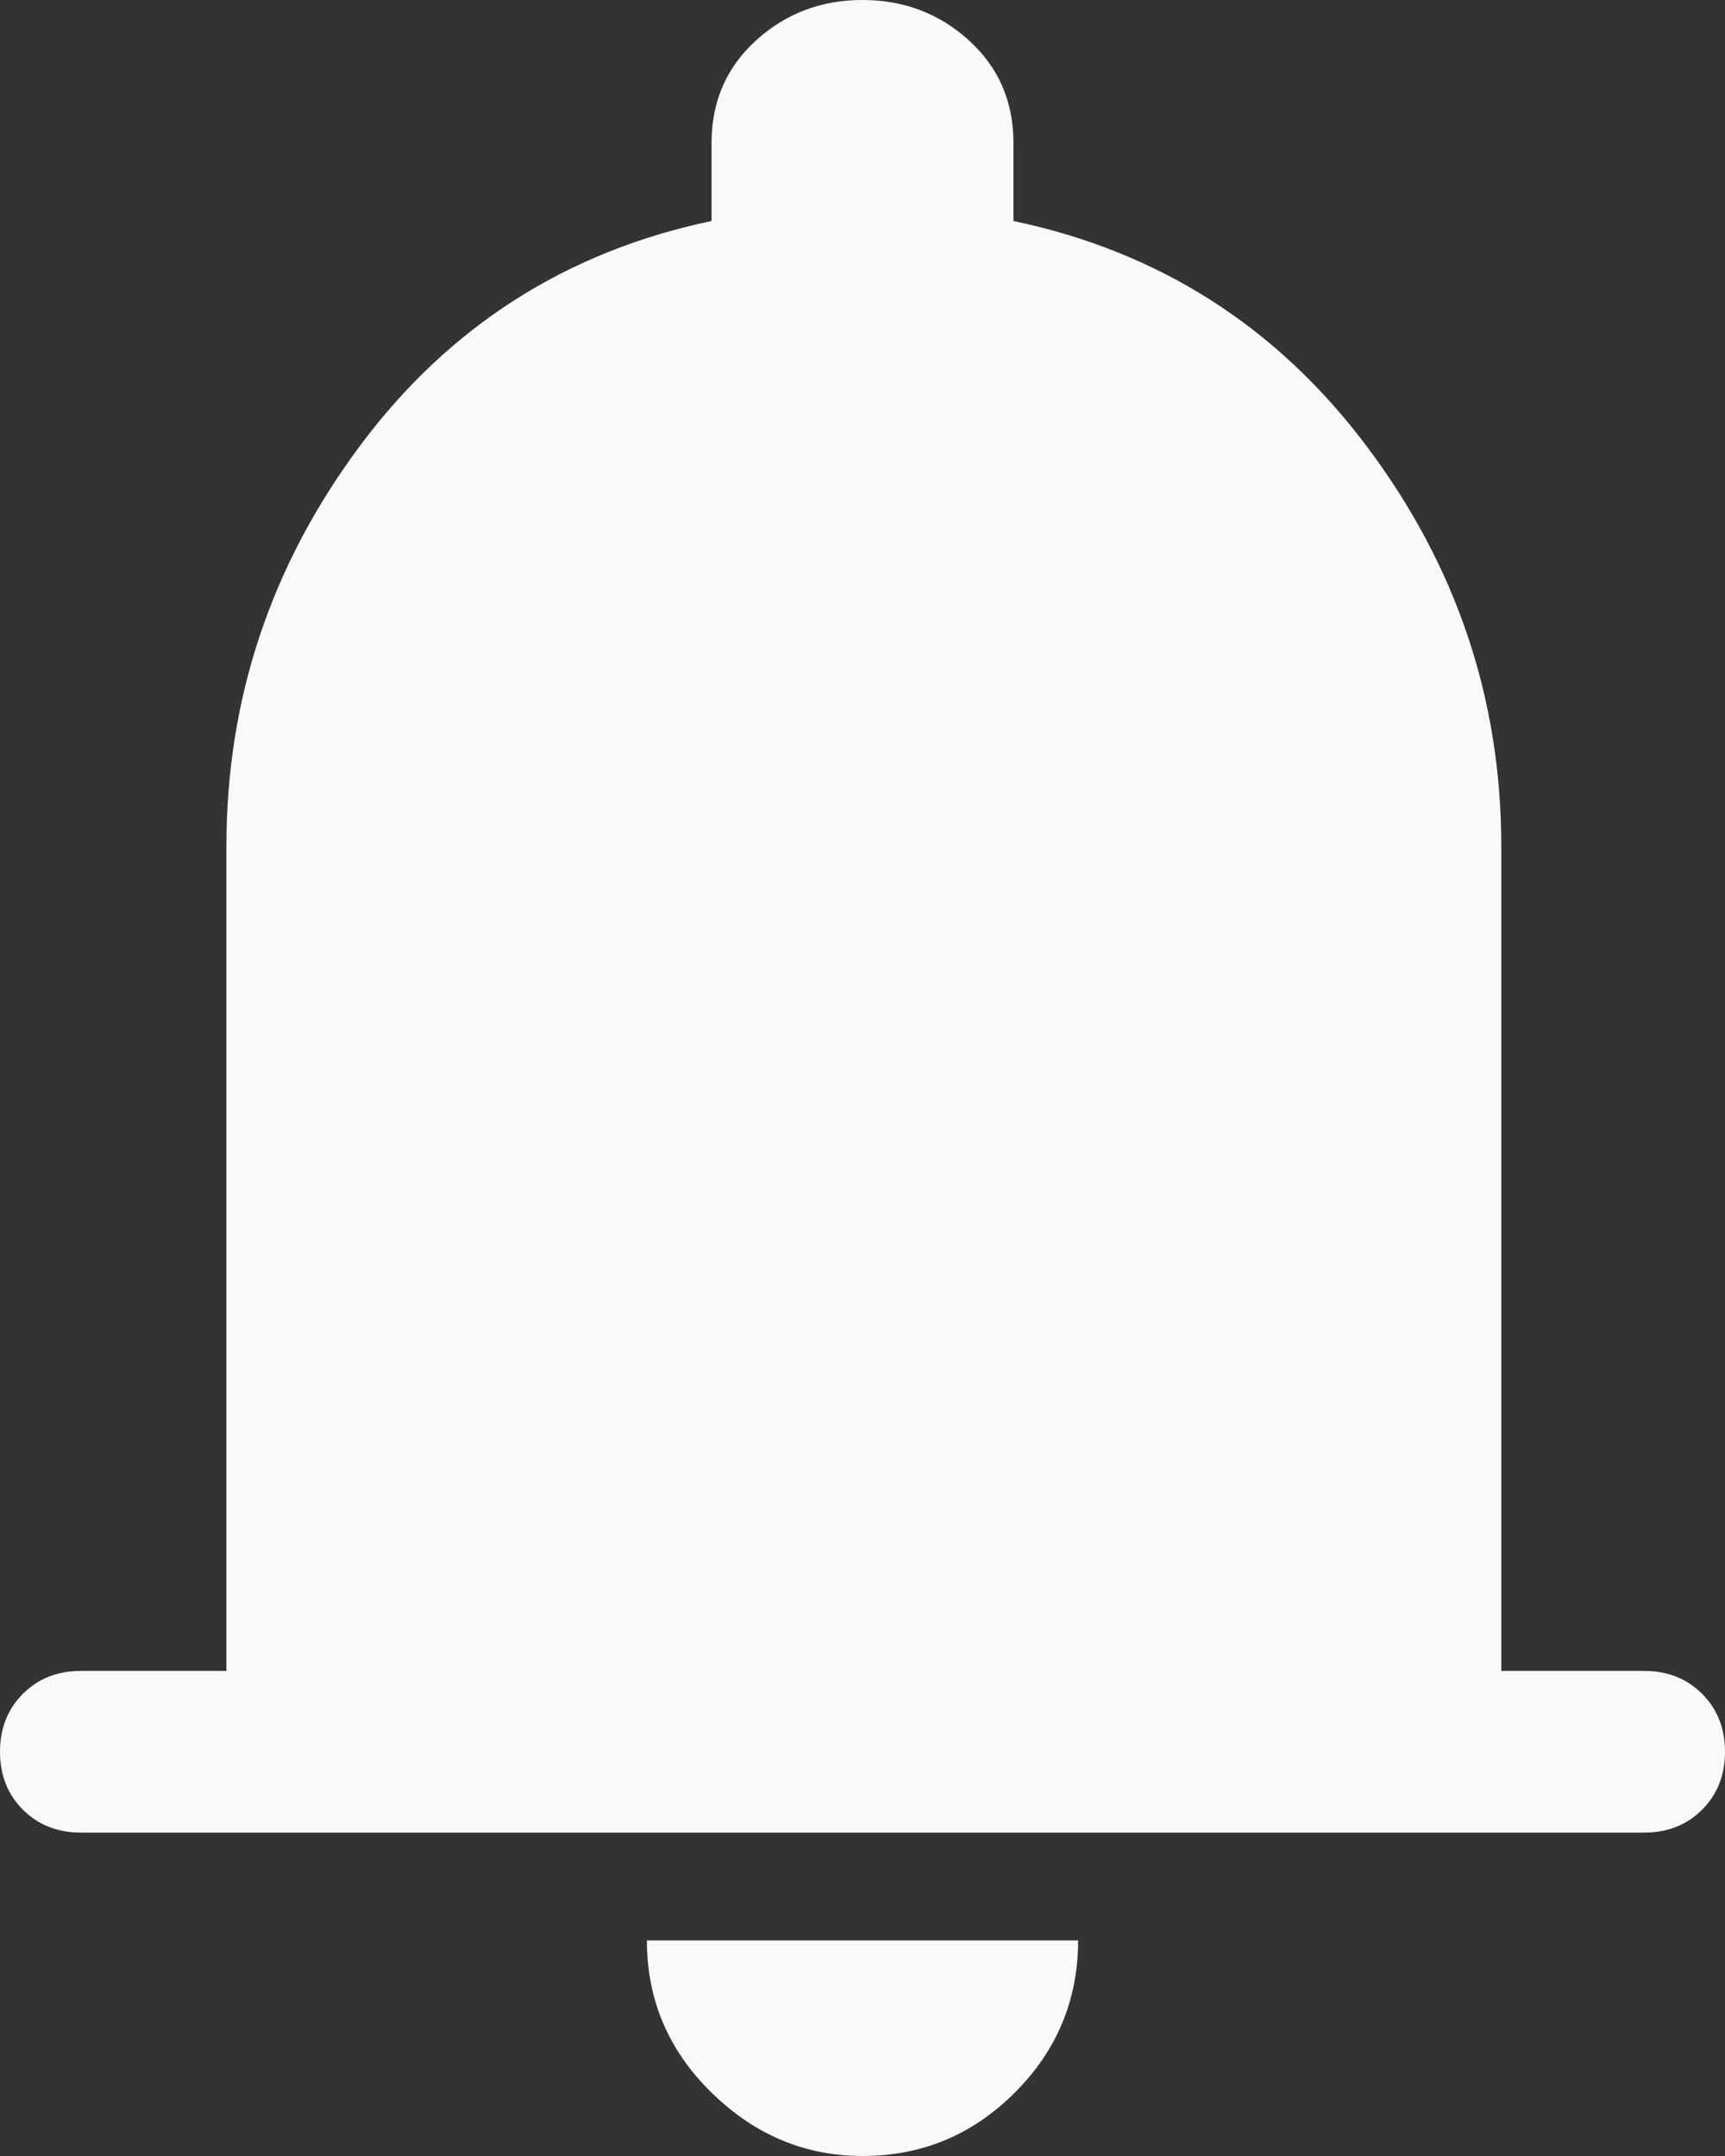 <svg width="32" height="40" viewBox="0 0 32 40" fill="none" xmlns="http://www.w3.org/2000/svg">
<rect x="0" y="0" width="32" height="40" fill="#333333" stroke="none"/>
<path d="M1.5 34C1.067 34 0.708 33.858 0.425 33.575C0.142 33.292 0 32.933 0 32.5C0 32.067 0.142 31.708 0.425 31.425C0.708 31.142 1.067 31 1.5 31H4.2V15.7C4.2 12.967 5.025 10.492 6.675 8.275C8.325 6.058 10.5 4.667 13.2 4.1V2.65C13.2 1.883 13.475 1.25 14.025 0.75C14.575 0.25 15.233 0 16 0C16.767 0 17.425 0.25 17.975 0.75C18.525 1.25 18.8 1.883 18.8 2.65V4.1C21.5 4.667 23.683 6.058 25.35 8.275C27.017 10.492 27.85 12.967 27.85 15.7V31H30.5C30.933 31 31.292 31.142 31.575 31.425C31.858 31.708 32 32.067 32 32.5C32 32.933 31.858 33.292 31.575 33.575C31.292 33.858 30.933 34 30.5 34H1.5ZM16 40C14.933 40 14 39.608 13.2 38.825C12.4 38.042 12 37.1 12 36H20C20 37.1 19.608 38.042 18.825 38.825C18.042 39.608 17.1 40 16 40Z" fill="#F9F9F9"/>
</svg>

